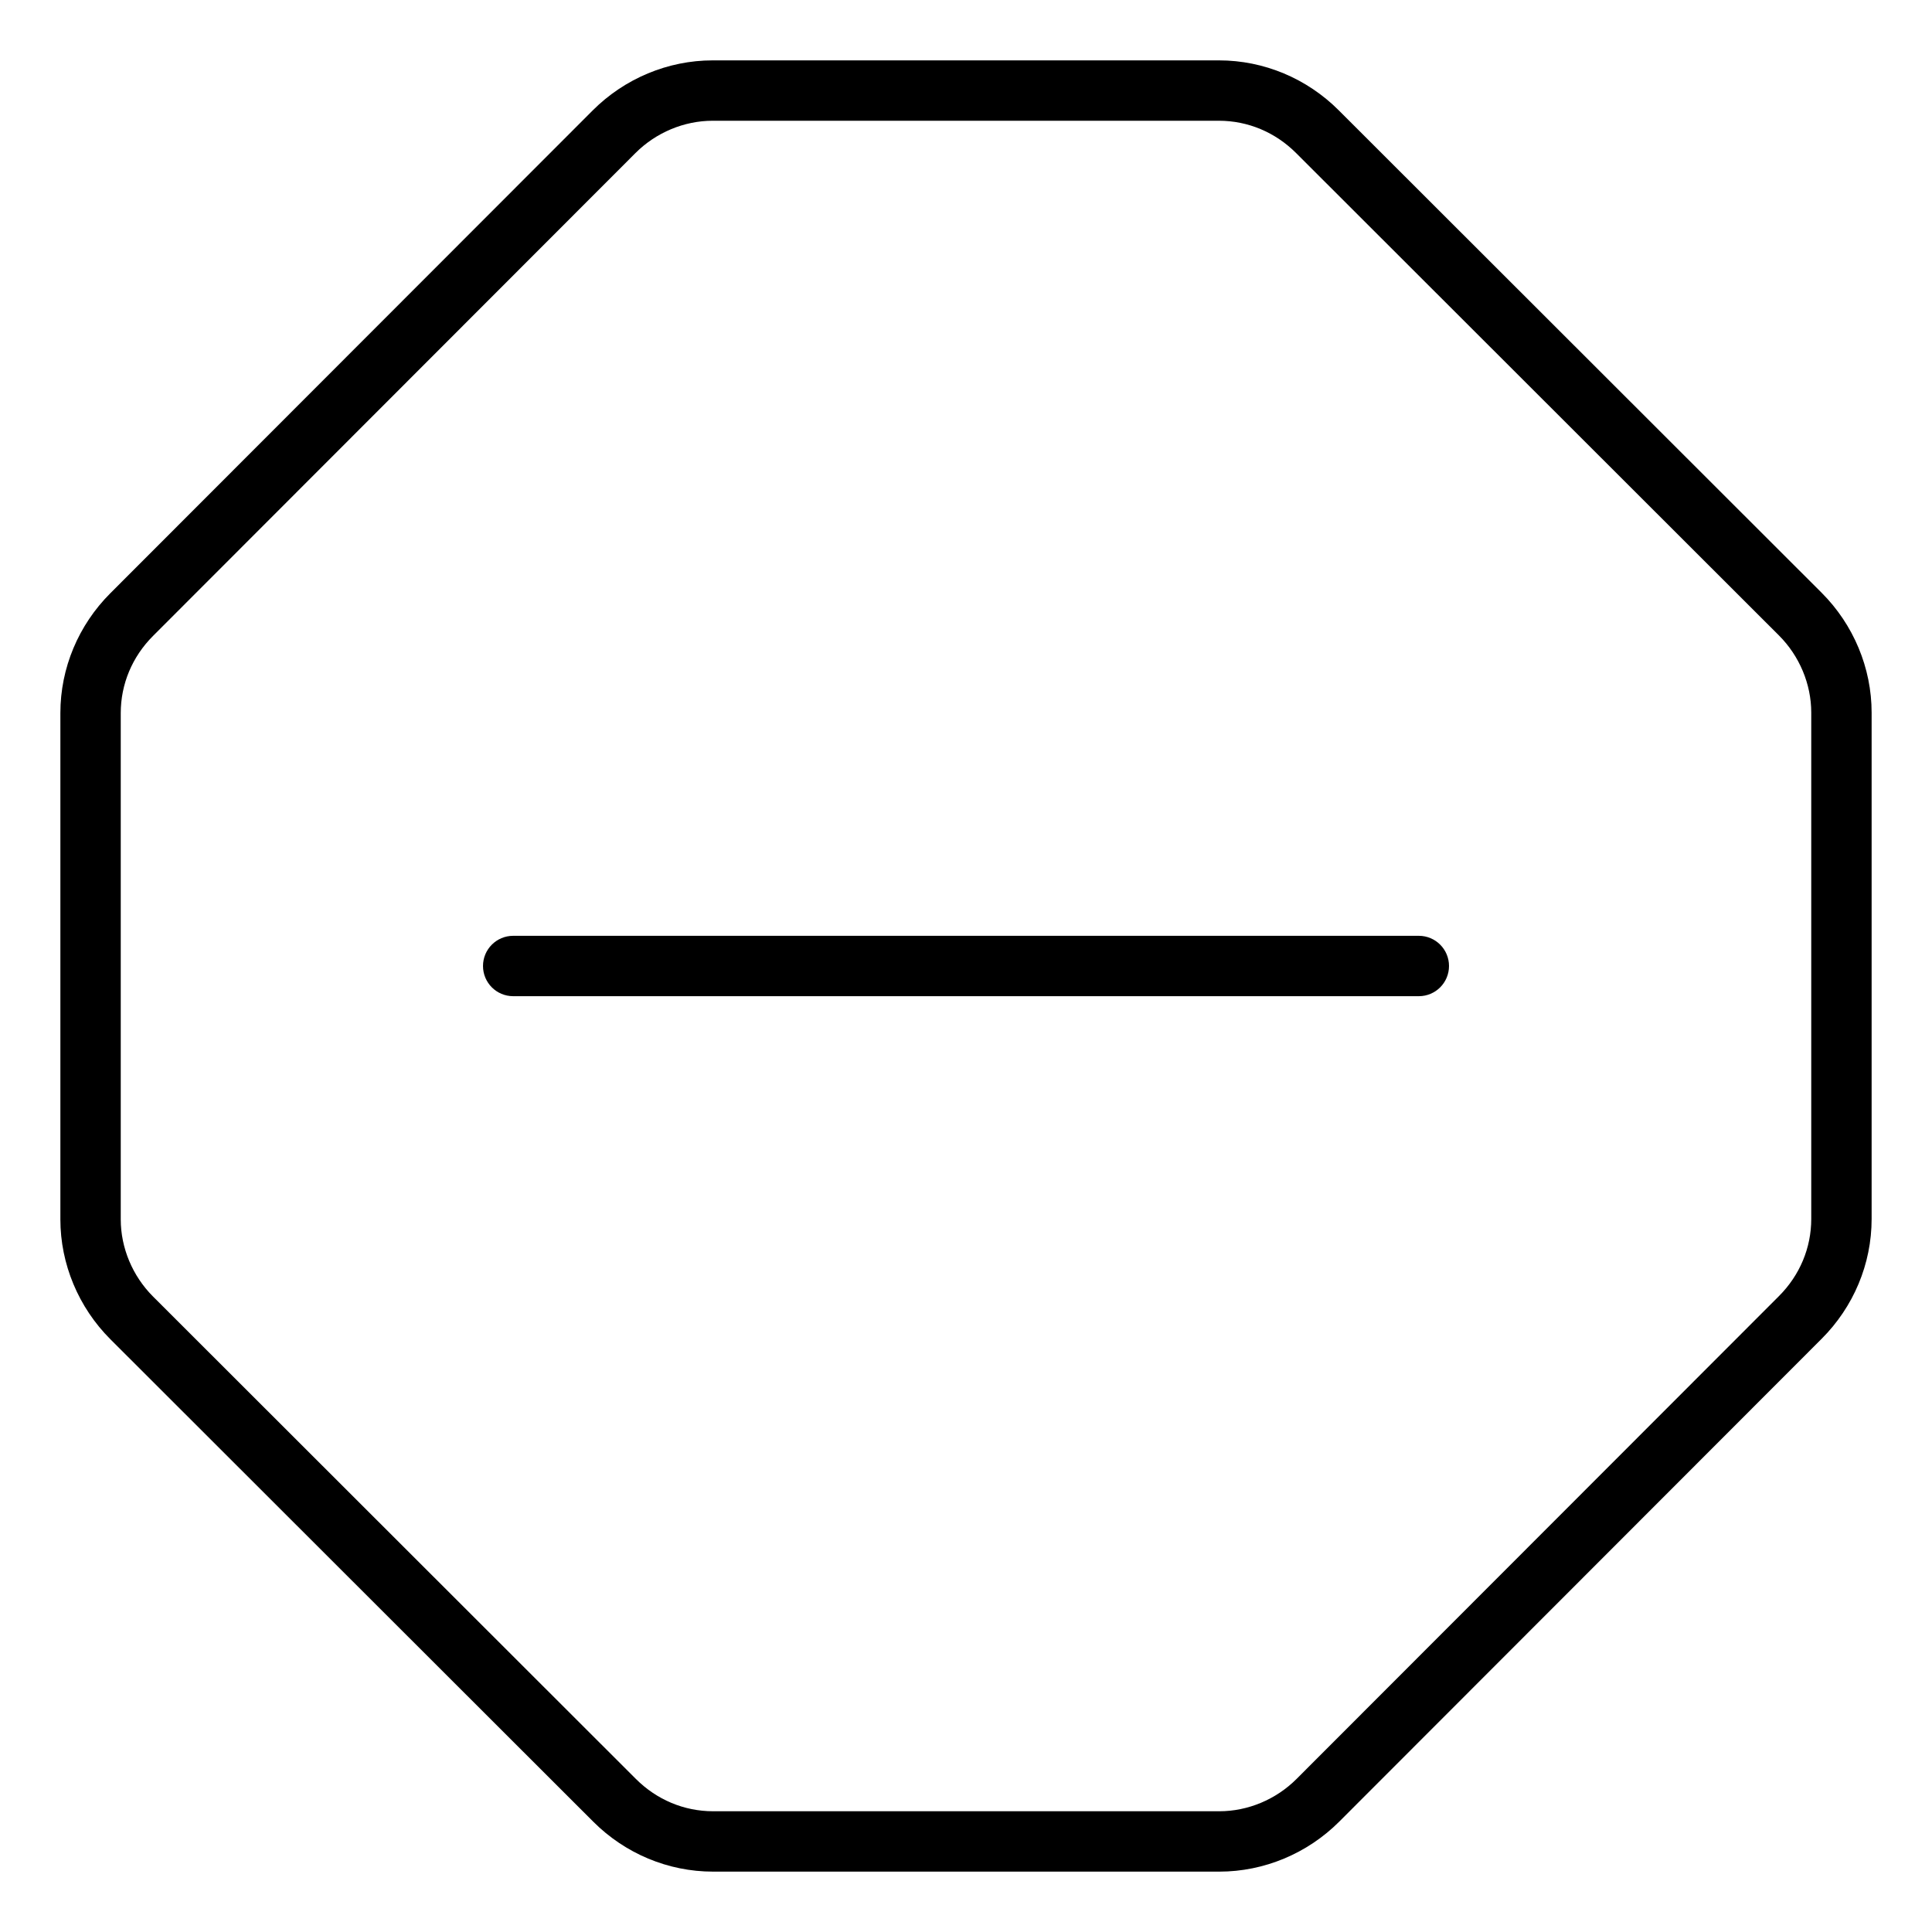<svg xmlns="http://www.w3.org/2000/svg"
     viewBox="0 0 512 512"><!-- Font Awesome Pro 6.0.0-alpha2 by @fontawesome - https://fontawesome.com License - https://fontawesome.com/license (Commercial License) -->
    <path d="M482.758 157.094L354.789 29.242C346.352 20.805 334.984 16 323.031 16H188.852C177.016 16 165.531 20.805 157.094 29.242L29.242 157.211C20.805 165.648 16 177.016 16 188.969V323.148C16 334.984 20.805 346.469 29.242 354.906L157.211 482.758C165.648 491.195 177.016 496 188.969 496H323.148C334.984 496 346.469 491.195 354.906 482.758L482.758 354.789C491.195 346.352 496 334.984 496 323.031V188.852C496 177.016 491.195 165.531 482.758 157.094ZM480 323.031C480 330.695 476.961 337.961 471.439 343.48L343.594 471.445C338.156 476.883 330.705 480 323.148 480H188.969C181.303 480 174.043 476.961 168.52 471.438L40.557 343.594C35.119 338.156 32 330.703 32 323.148V188.969C32 181.305 35.039 174.039 40.562 168.52L168.408 40.555C173.846 35.117 181.297 32 188.852 32H323.031C330.697 32 337.959 35.039 343.48 40.562L471.445 168.406C476.883 173.844 480 181.297 480 188.852V323.031ZM376.002 248H136.002C131.58 248 128.002 251.578 128.002 256S131.58 264 136.002 264H376.002C380.424 264 384.002 260.422 384.002 256S380.424 248 376.002 248Z"/>
</svg>